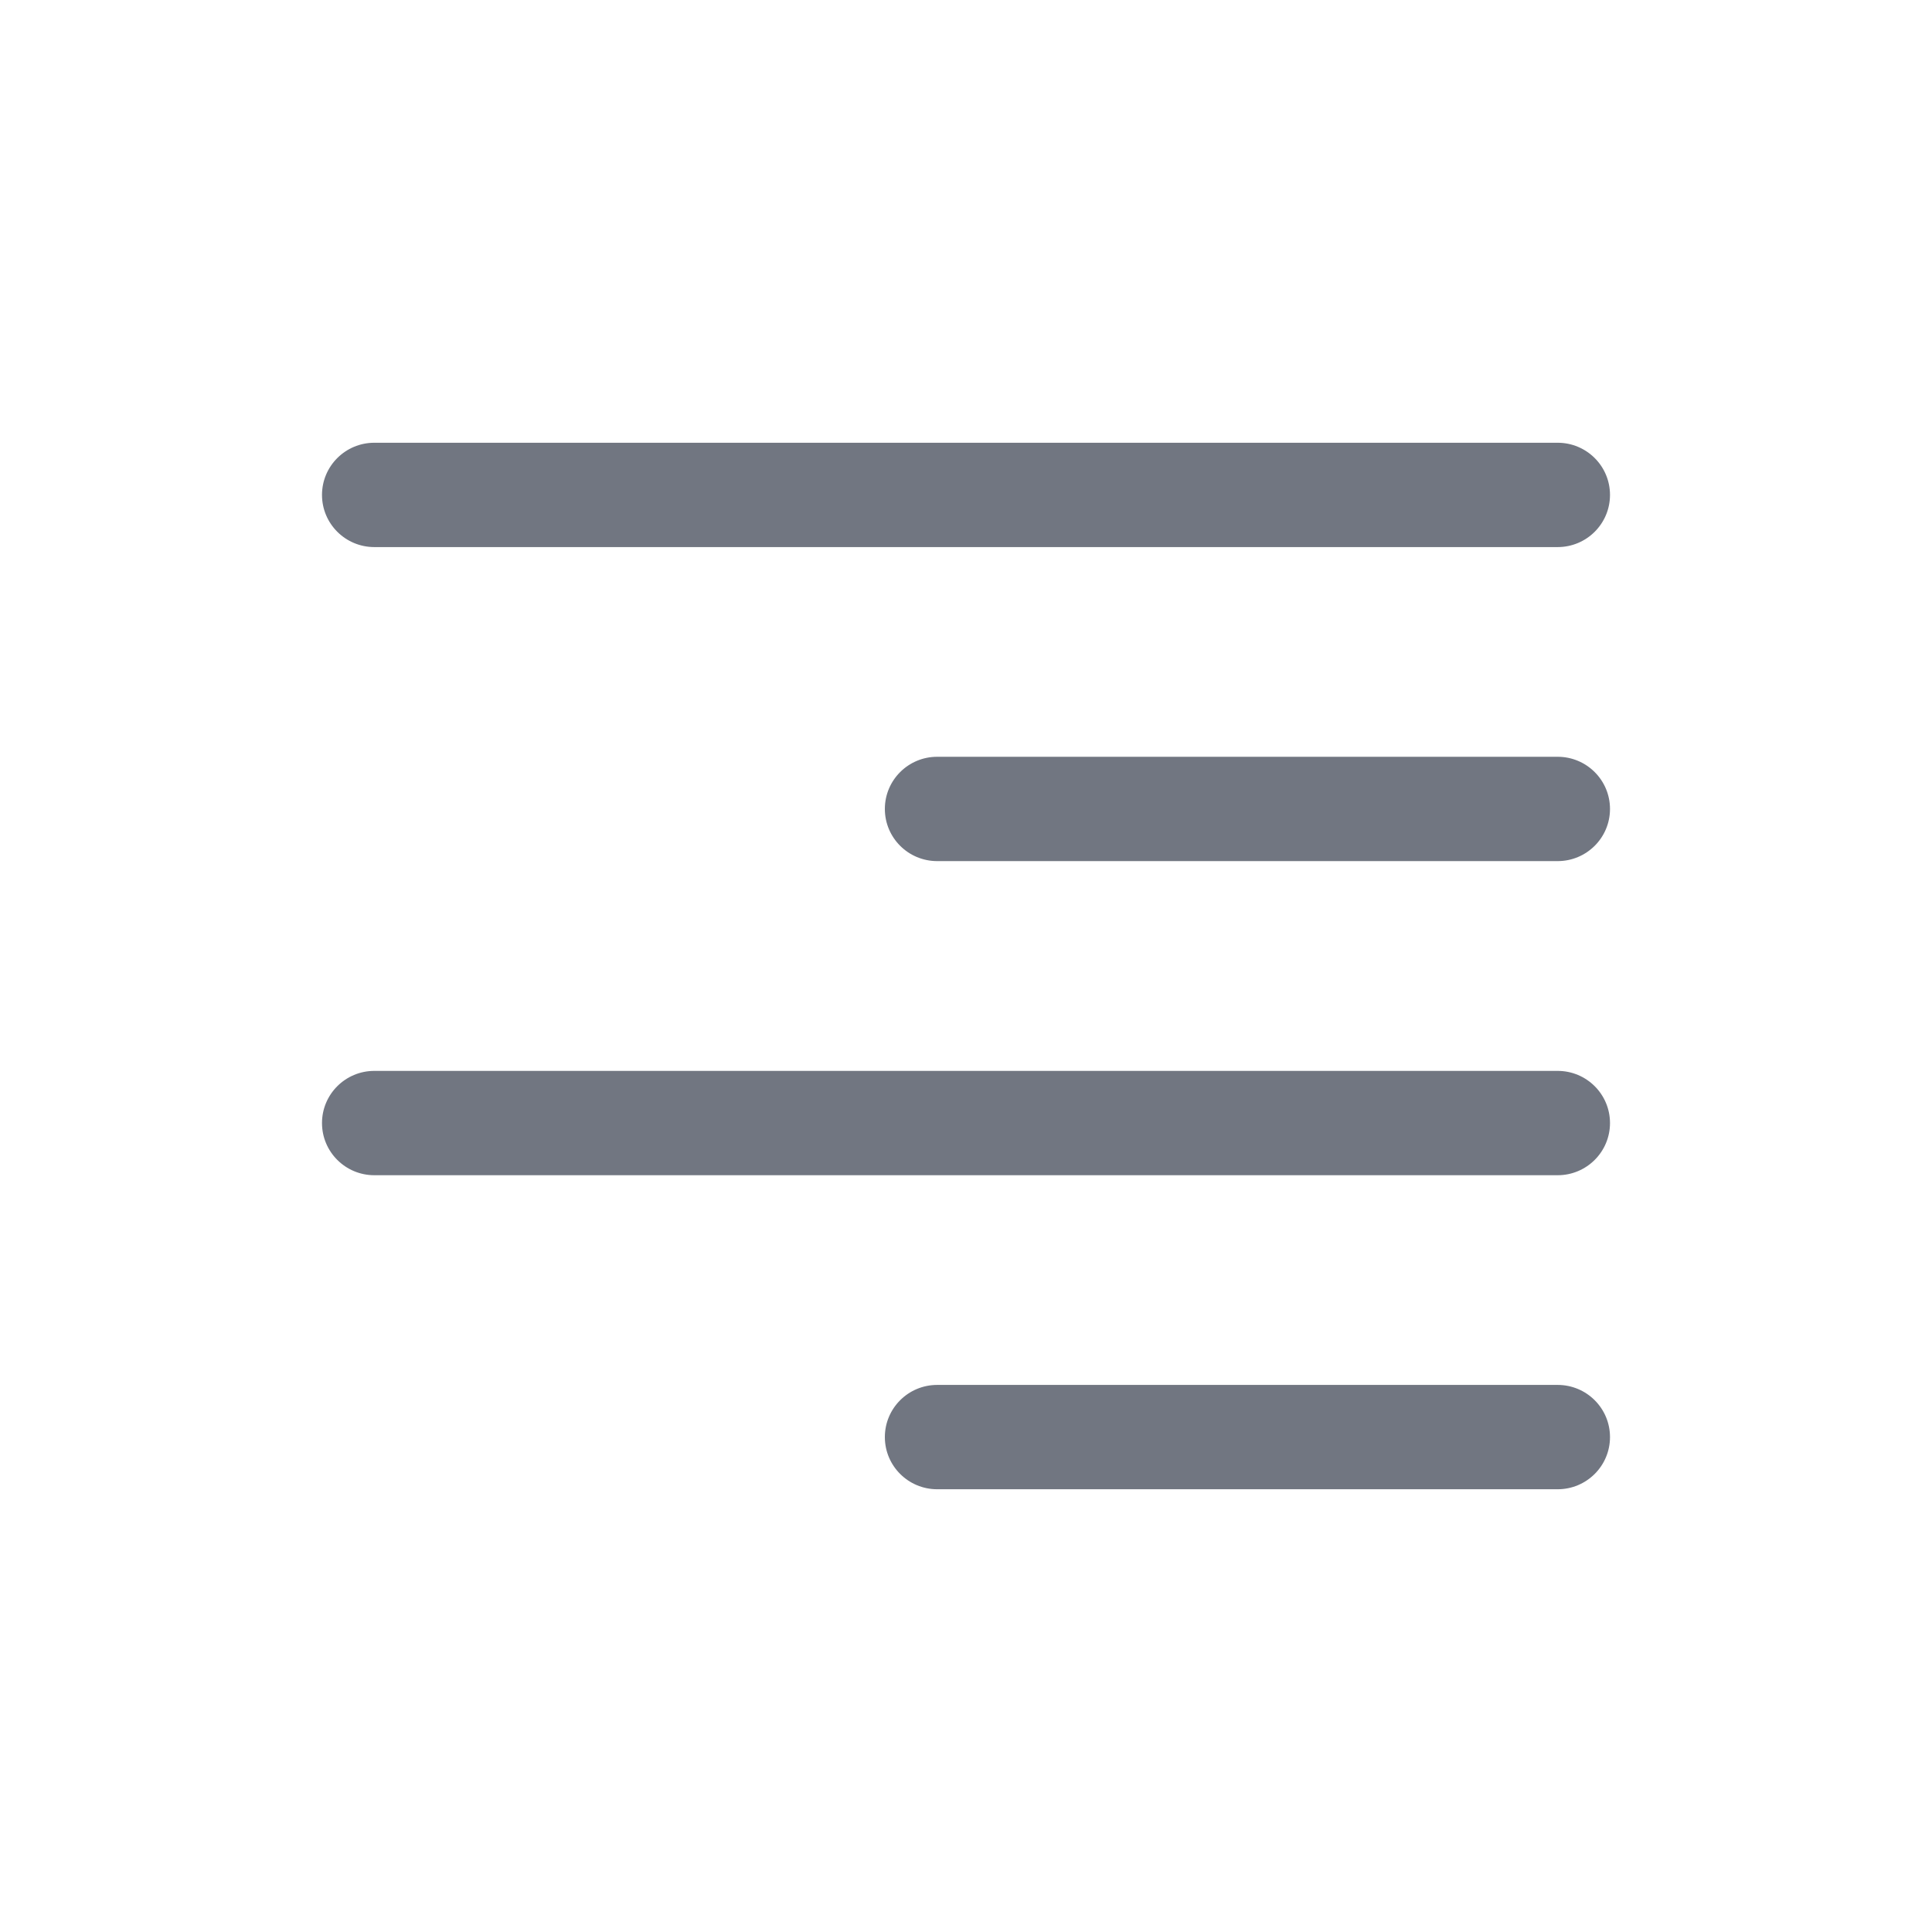 <svg width="24" height="24" viewBox="0 0 24 24" fill="none" xmlns="http://www.w3.org/2000/svg">
<path fill-rule="evenodd" clip-rule="evenodd" d="M19.35 5.5C19.709 5.5 20 5.79 20 6.148C20 6.506 19.709 6.796 19.35 6.796H4.65C4.291 6.796 4 6.506 4 6.148C4 5.79 4.291 5.5 4.65 5.5H19.35ZM19.35 13.303C19.709 13.303 20 13.593 20 13.951C20 14.309 19.709 14.599 19.35 14.599H4.65C4.291 14.599 4 14.309 4 13.951C4 13.593 4.291 13.303 4.65 13.303H19.35ZM20 10.049C20 9.691 19.709 9.401 19.35 9.401H11.642C11.283 9.401 10.992 9.691 10.992 10.049C10.992 10.407 11.283 10.697 11.642 10.697H19.35C19.709 10.697 20 10.407 20 10.049ZM19.35 17.204C19.709 17.204 20 17.494 20 17.852C20 18.21 19.709 18.5 19.35 18.5H11.642C11.283 18.5 10.992 18.21 10.992 17.852C10.992 17.494 11.283 17.204 11.642 17.204H19.35Z" fill="#717681"/>
</svg>
